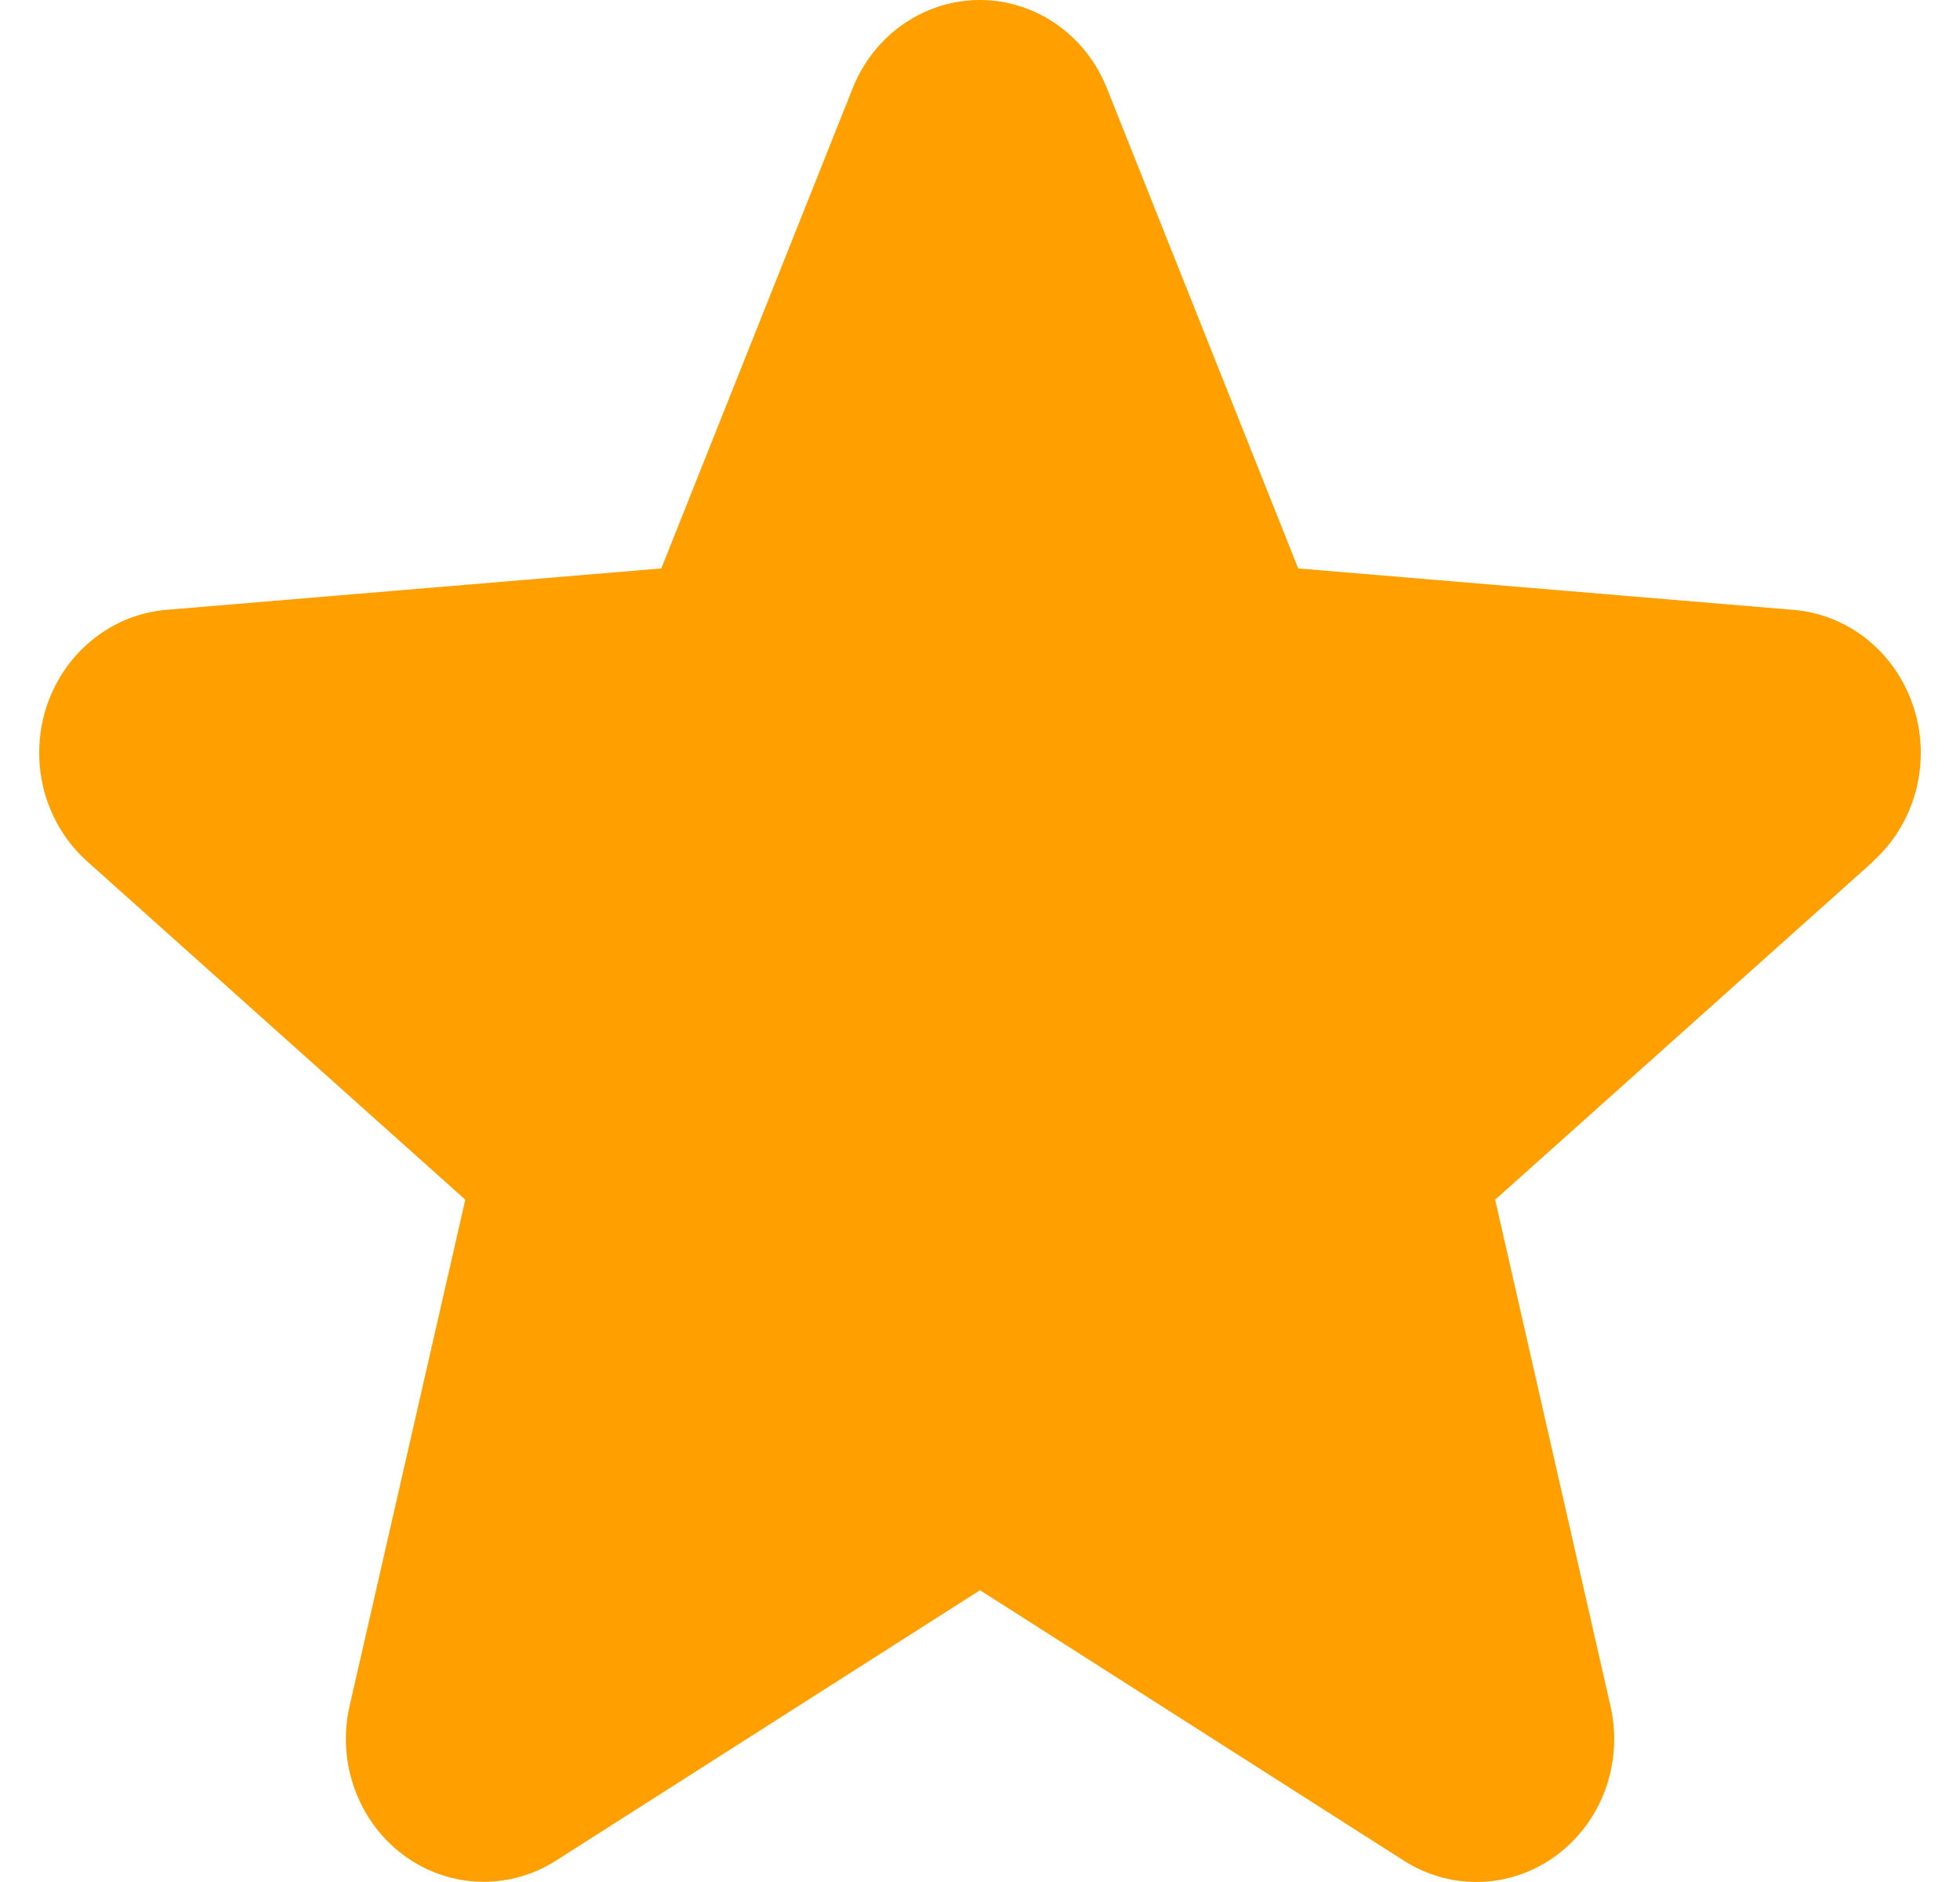 <svg width="25" height="24" viewBox="0 0 25 24" fill="none" xmlns="http://www.w3.org/2000/svg">
<g id="Property 1=Star filled">
<path id="Filled star" d="M23.895 10.984L19.071 15.299L20.541 21.752C20.622 22.102 20.601 22.47 20.481 22.808C20.36 23.146 20.146 23.439 19.865 23.651C19.584 23.863 19.249 23.984 18.901 23.998C18.554 24.013 18.211 23.92 17.914 23.733L12.5 20.279L7.083 23.733C6.787 23.919 6.443 24.011 6.097 23.996C5.75 23.981 5.415 23.86 5.135 23.648C4.855 23.437 4.641 23.144 4.521 22.806C4.4 22.469 4.379 22.102 4.46 21.752L5.935 15.299L1.111 10.984C0.848 10.749 0.659 10.439 0.565 10.093C0.472 9.747 0.479 9.38 0.585 9.038C0.692 8.696 0.893 8.394 1.165 8.17C1.436 7.946 1.764 7.809 2.11 7.778L8.435 7.249L10.875 1.128C11.007 0.794 11.232 0.509 11.521 0.308C11.81 0.107 12.15 0 12.498 0C12.845 0 13.185 0.107 13.474 0.308C13.763 0.509 13.988 0.794 14.12 1.128L16.559 7.249L22.884 7.778C23.23 7.808 23.56 7.944 23.832 8.167C24.104 8.391 24.306 8.693 24.414 9.036C24.521 9.378 24.528 9.746 24.435 10.092C24.342 10.439 24.151 10.75 23.889 10.985L23.895 10.984Z" fill="#FFA000"/>
</g>
</svg>
